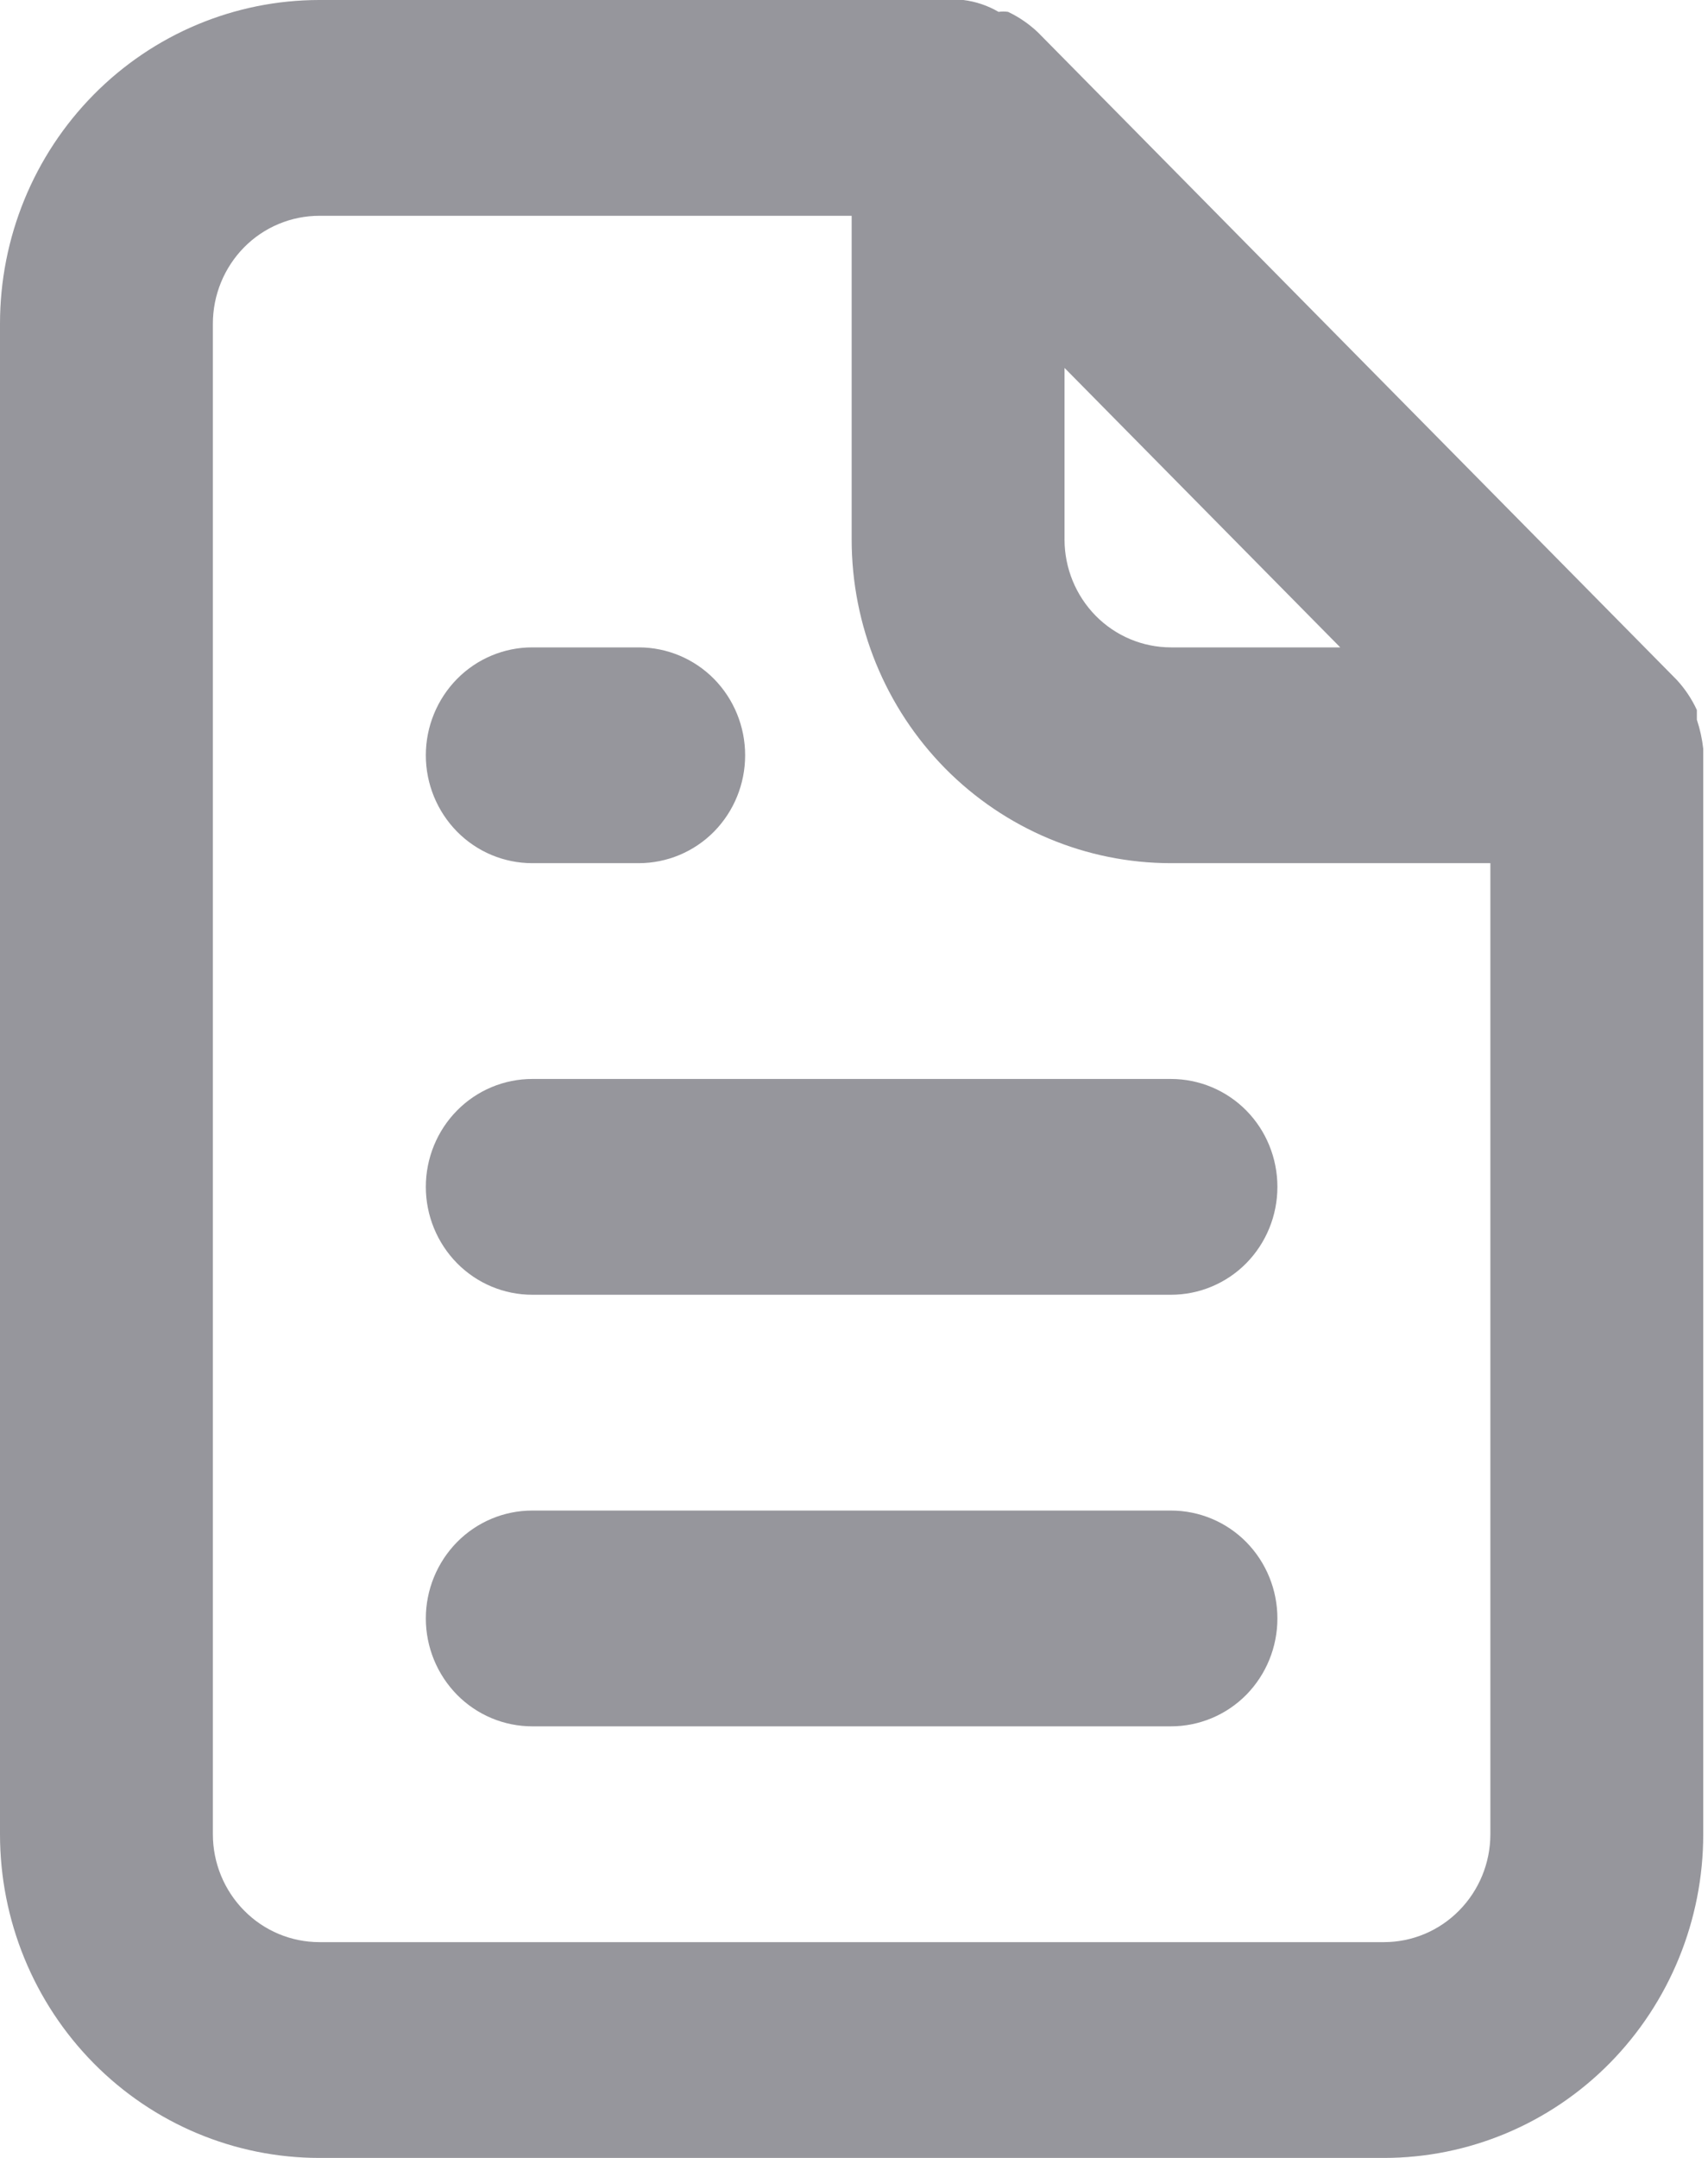 <svg width="19" height="24" viewBox="0 0 19 24" fill="none" xmlns="http://www.w3.org/2000/svg">
<path d="M5.921 9.6H7.105C7.419 9.6 7.721 9.474 7.943 9.249C8.165 9.023 8.289 8.718 8.289 8.4C8.289 8.082 8.165 7.777 7.943 7.551C7.721 7.326 7.419 7.2 7.105 7.2H5.921C5.607 7.2 5.306 7.326 5.084 7.551C4.862 7.777 4.737 8.082 4.737 8.4C4.737 8.718 4.862 9.023 5.084 9.249C5.306 9.474 5.607 9.6 5.921 9.6ZM5.921 12C5.607 12 5.306 12.126 5.084 12.351C4.862 12.576 4.737 12.882 4.737 13.2C4.737 13.518 4.862 13.823 5.084 14.049C5.306 14.274 5.607 14.4 5.921 14.4H13.026C13.34 14.4 13.642 14.274 13.864 14.049C14.086 13.823 14.21 13.518 14.21 13.2C14.21 12.882 14.086 12.576 13.864 12.351C13.642 12.126 13.34 12 13.026 12H5.921ZM18.947 8.328C18.935 8.218 18.911 8.109 18.876 8.004V7.896C18.819 7.773 18.743 7.659 18.651 7.56L11.546 0.36C11.448 0.267 11.336 0.19 11.214 0.132C11.179 0.127 11.143 0.127 11.108 0.132C10.988 0.062 10.855 0.017 10.717 0H3.553C2.61 0 1.707 0.379 1.041 1.054C0.374 1.73 0 2.645 0 3.6V20.4C0 21.355 0.374 22.27 1.041 22.946C1.707 23.621 2.61 24 3.553 24H15.395C16.337 24 17.241 23.621 17.907 22.946C18.573 22.27 18.947 21.355 18.947 20.4V8.4C18.947 8.4 18.947 8.4 18.947 8.328ZM11.842 4.092L14.909 7.2H13.026C12.712 7.2 12.411 7.074 12.189 6.849C11.967 6.623 11.842 6.318 11.842 6V4.092ZM16.579 20.4C16.579 20.718 16.454 21.023 16.232 21.248C16.01 21.474 15.709 21.6 15.395 21.6H3.553C3.239 21.6 2.937 21.474 2.715 21.248C2.493 21.023 2.368 20.718 2.368 20.4V3.6C2.368 3.282 2.493 2.977 2.715 2.751C2.937 2.526 3.239 2.4 3.553 2.4H9.474V6C9.474 6.955 9.848 7.87 10.514 8.546C11.181 9.221 12.084 9.6 13.026 9.6H16.579V20.4ZM13.026 16.8H5.921C5.607 16.8 5.306 16.926 5.084 17.151C4.862 17.377 4.737 17.682 4.737 18C4.737 18.318 4.862 18.623 5.084 18.849C5.306 19.074 5.607 19.2 5.921 19.2H13.026C13.34 19.2 13.642 19.074 13.864 18.849C14.086 18.623 14.21 18.318 14.21 18C14.21 17.682 14.086 17.377 13.864 17.151C13.642 16.926 13.34 16.8 13.026 16.8Z" fill="#96969C"/>
</svg>
